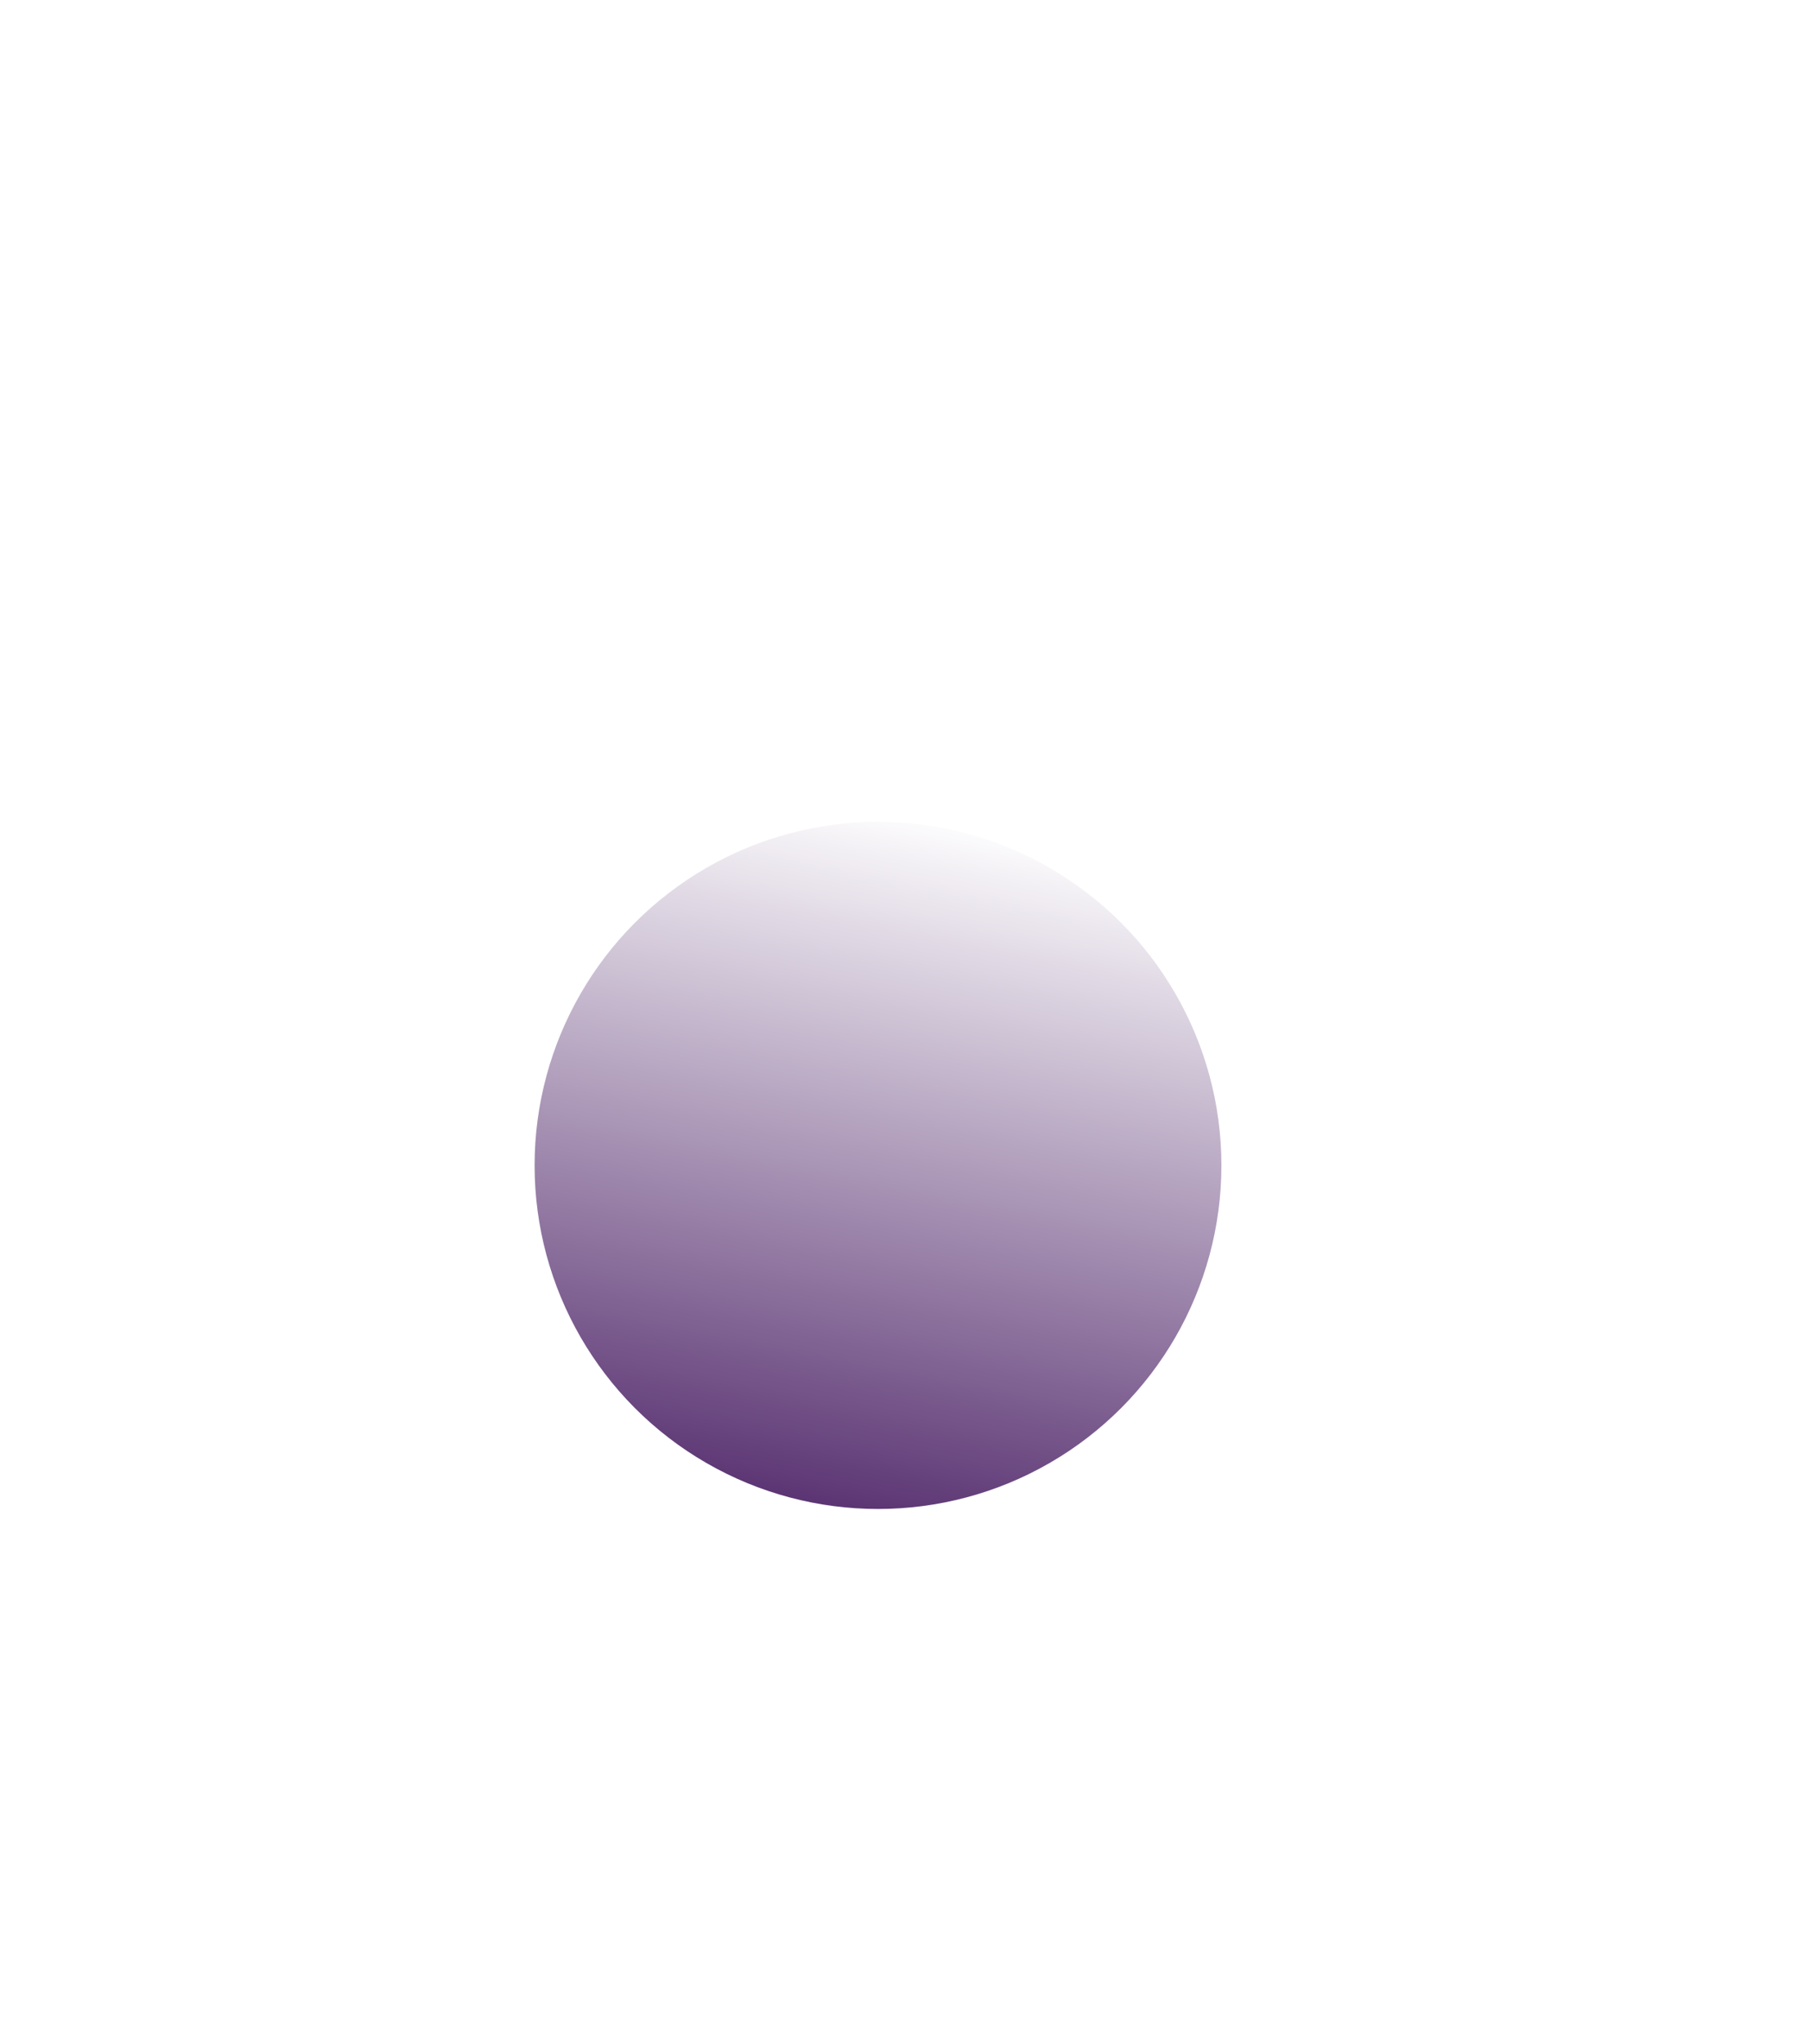 <svg width="474" height="535" viewBox="0 0 474 535" fill="none" xmlns="http://www.w3.org/2000/svg">
  <g filter="url(#filter0_d_108_529)">
  <path d="M263.103 201.11L264.25 199.829C267.976 195.665 270.81 190.782 272.577 185.48V185.48C274.239 180.493 274.925 175.231 274.597 169.984L274.017 160.693C273.936 159.397 273.979 158.095 274.147 156.807L274.659 152.888C274.94 150.731 275.966 148.741 277.56 147.261V147.261C279.547 145.416 282.239 144.527 284.934 144.827L288.696 145.245C290.541 145.45 292.342 145.945 294.032 146.714L297.413 148.25C299.318 149.116 301.153 150.127 302.903 151.273L311.865 157.145" stroke="white" stroke-width="10"/>
  <path d="M245.517 207.505L247.875 205.841C250.714 203.837 254.237 203.053 257.658 203.664L261.846 204.412C262.947 204.608 264.023 204.928 265.054 205.364L266.587 206.012C271.159 207.947 274.478 212.017 275.451 216.885L275.893 219.096" stroke="white" stroke-width="17"/>
  <path d="M220.337 223.093L222.314 218.073C224.291 213.057 228.905 209.566 234.27 209.03L239.171 208.54C239.683 208.489 240.358 208.519 241.034 208.582C242.877 208.755 244.706 209.066 246.549 209.241V209.241C251.437 209.706 256.244 210.796 260.855 212.483L264.205 213.708C267.458 214.899 270.573 216.437 273.495 218.297V218.297L278.9 222.351C279.559 222.844 280.164 223.405 280.708 224.022L283.491 227.185C286.727 230.862 287.87 235.933 286.524 240.643L284.686 247.074" stroke="white" stroke-width="18"/>
  <circle cx="229.929" cy="301.07" r="89.93" fill="url(#paint0_linear_108_529)"/>
  <circle cx="312.664" cy="157.944" r="8.793" fill="white"/>
  <path d="M299.813 164.278L298.985 170.46C298.896 171.127 299.478 171.69 300.142 171.579L305.588 170.665C306.01 170.594 306.43 170.799 306.633 171.176L309.257 176.035C309.577 176.627 310.379 176.741 310.851 176.26L314.72 172.32C315.019 172.014 315.48 171.933 315.866 172.118L320.845 174.507C321.452 174.798 322.167 174.419 322.266 173.753L323.08 168.291C323.143 167.868 323.468 167.531 323.889 167.454L329.321 166.46C329.983 166.339 330.339 165.611 330.028 165.014L327.475 160.117C327.278 159.738 327.343 159.275 327.638 158.965L331.449 154.968C331.913 154.481 331.773 153.683 331.171 153.383L326.227 150.921C325.844 150.73 325.625 150.317 325.682 149.893L326.415 144.42C326.504 143.753 325.922 143.189 325.258 143.301L319.812 144.215C319.39 144.286 318.97 144.08 318.767 143.704L316.142 138.845C315.823 138.253 315.021 138.139 314.549 138.62L310.179 143.071" stroke="white" stroke-width="3"/>
  </g>
  <defs>
  <filter id="filter0_d_108_529" x="0" y="0.82" width="473.225" height="534.18" filterUnits="userSpaceOnUse" color-interpolation-filters="sRGB">
  <feFlood flood-opacity="0" result="BackgroundImageFix"/>
  <feColorMatrix in="SourceAlpha" type="matrix" values="0 0 0 0 0 0 0 0 0 0 0 0 0 0 0 0 0 0 127 0" result="hardAlpha"/>
  <feMorphology radius="40" operator="dilate" in="SourceAlpha" result="effect1_dropShadow_108_529"/>
  <feOffset dy="4"/>
  <feGaussianBlur stdDeviation="50"/>
  <feComposite in2="hardAlpha" operator="out"/>
  <feColorMatrix type="matrix" values="0 0 0 0 0.176 0 0 0 0 0.035 0 0 0 0 0.259 0 0 0 1 0"/>
  <feBlend mode="normal" in2="BackgroundImageFix" result="effect1_dropShadow_108_529"/>
  <feBlend mode="normal" in="SourceGraphic" in2="effect1_dropShadow_108_529" result="shape"/>
  </filter>
  <linearGradient id="paint0_linear_108_529" x1="257" y1="211" x2="214.5" y2="427.5" gradientUnits="userSpaceOnUse">
  <stop stop-color="white"/>
  <stop offset="1" stop-color="#3A0C57"/>
  </linearGradient>
  </defs>
</svg>
